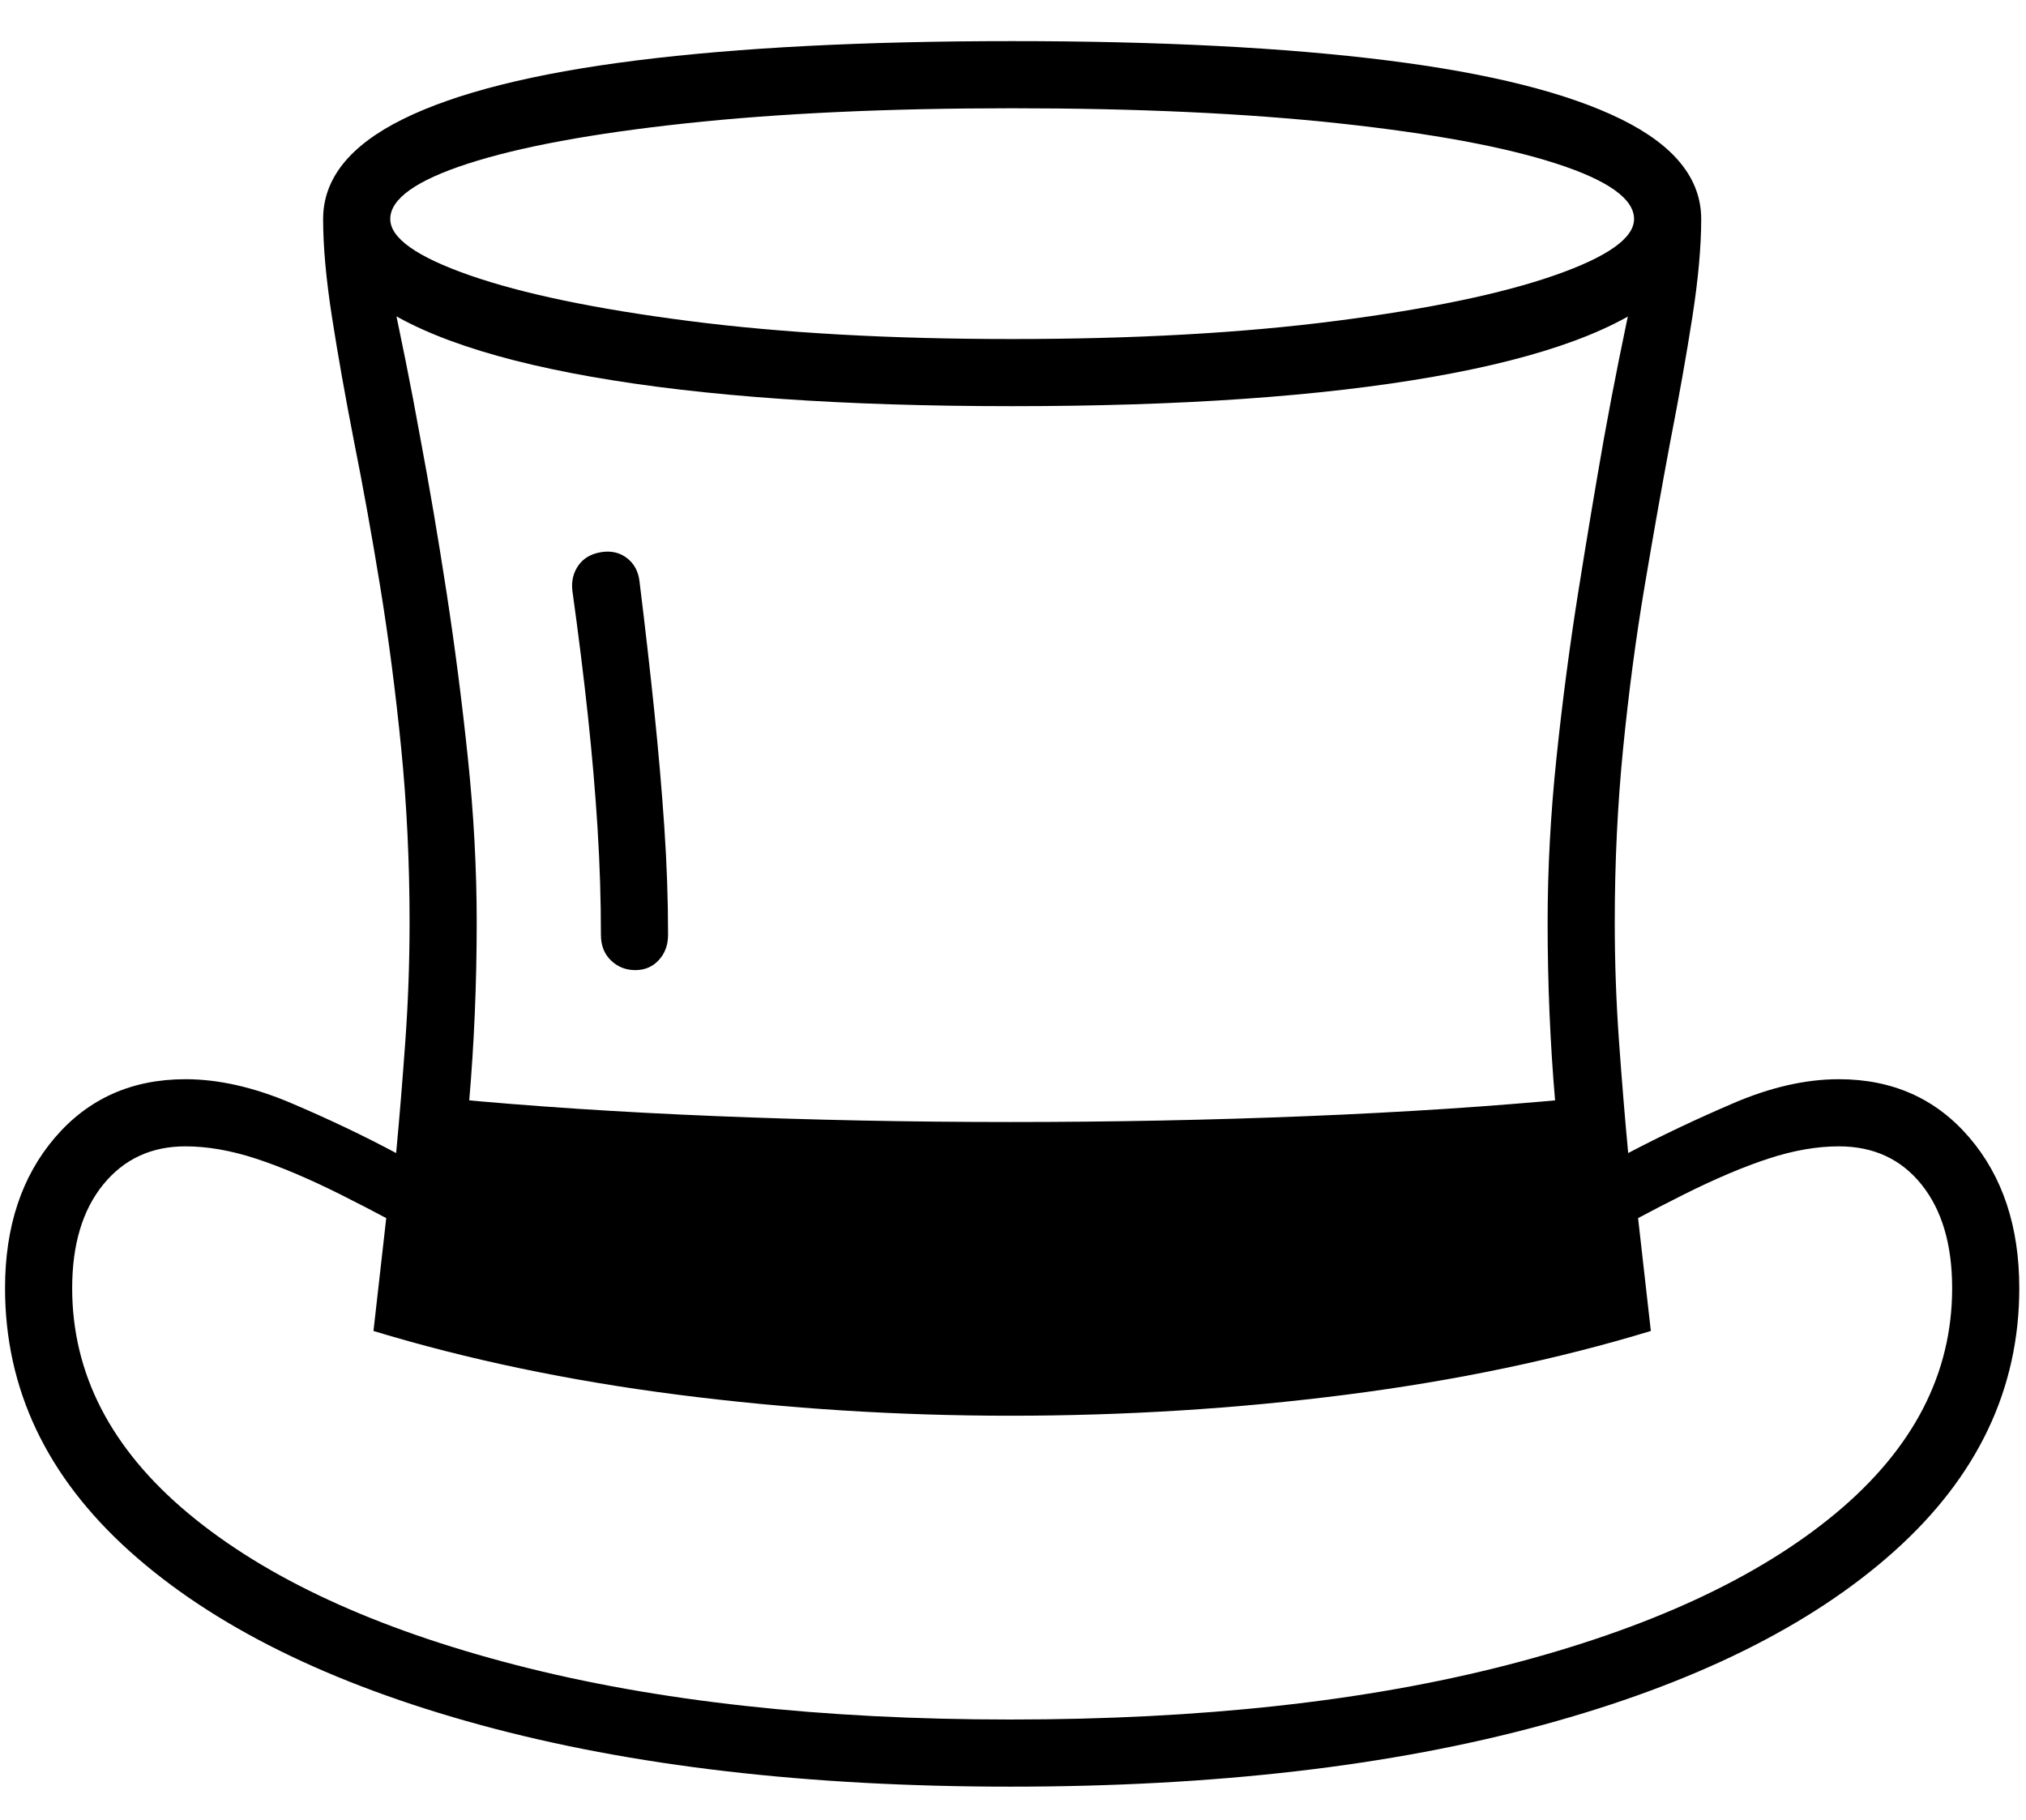 <?xml version="1.0" standalone="no"?>
<!DOCTYPE svg PUBLIC "-//W3C//DTD SVG 1.1//EN" "http://www.w3.org/Graphics/SVG/1.1/DTD/svg11.dtd">
<svg xmlns="http://www.w3.org/2000/svg" xmlns:xlink="http://www.w3.org/1999/xlink" version="1.1"
   viewBox="94 -151 2414 2169">
   <path fill="currentColor"
      d="M1298 1978q-362 0 -631.5 -73.5t-418 -207t-148.5 -313.5q0 -110 59.5 -179.5t155.5 -69.5q59 0 126 28.5t125 59.5q6 -64 11 -134t5 -141q0 -107 -10 -207.5t-25 -192.5t-31 -172q-16 -82 -26.5 -149.5t-10.5 -116.5q0 -72 95 -119t278.5 -70t447.5 -23t447 23t278.5 70
t95.5 119q0 49 -10.5 116.5t-26.5 149.5q-15 80 -30.5 172t-25.5 192.5t-10 207.5q0 71 5 141t11 134q59 -31 125.5 -59.5t125.5 -28.5q96 0 155.5 69.5t59.5 179.5q0 180 -149 313.5t-419 207t-634 73.5zM1298 1536q-201 0 -396 -25t-363 -76l19 -168l71 -109
q147 14 319 21t350 7q181 0 353.5 -7t319.5 -21l71 109l19 168q-168 51 -363.5 76t-399.5 25zM851 1005q-17 0 -29 -11.5t-12 -30.5q0 -63 -4 -127t-11.5 -134t-18.5 -149q-2 -17 7 -30t27 -16t31 7t15 28q10 81 17.5 153.5t12 138.5t4.5 129q0 18 -11 30t-28 12zM1298 1898
q340 0 592 -65t391 -180.5t139 -268.5q0 -78 -36.5 -123.5t-98.5 -45.5q-39 0 -83.5 14.5t-101.5 43t-134 71.5q-10 -78 -19 -182.5t-9 -213.5q0 -95 10.5 -195.5t26 -198t30.5 -182.5q9 -50 18 -94.5t17 -81.5h37q-76 67 -275.5 102t-501.5 35t-501 -35t-276 -102h37
q8 37 17 81.5t18 94.5q16 85 31 182.5t25.5 198t10.5 195.5q0 109 -9 213.5t-19 182.5q-77 -43 -134 -71.5t-101.5 -43t-83.5 -14.5q-61 0 -98 45.5t-37 123.5q0 153 138.5 268.5t390 180.5t589.5 65zM1300 253q218 0 385 -21.5t261.5 -54.5t94.5 -67q0 -36 -92.5 -66
t-259 -48t-389.5 -18q-222 0 -389 18t-259.5 48t-92.5 66q0 34 94.5 67t261.5 54.5t385 21.5z" />
</svg>